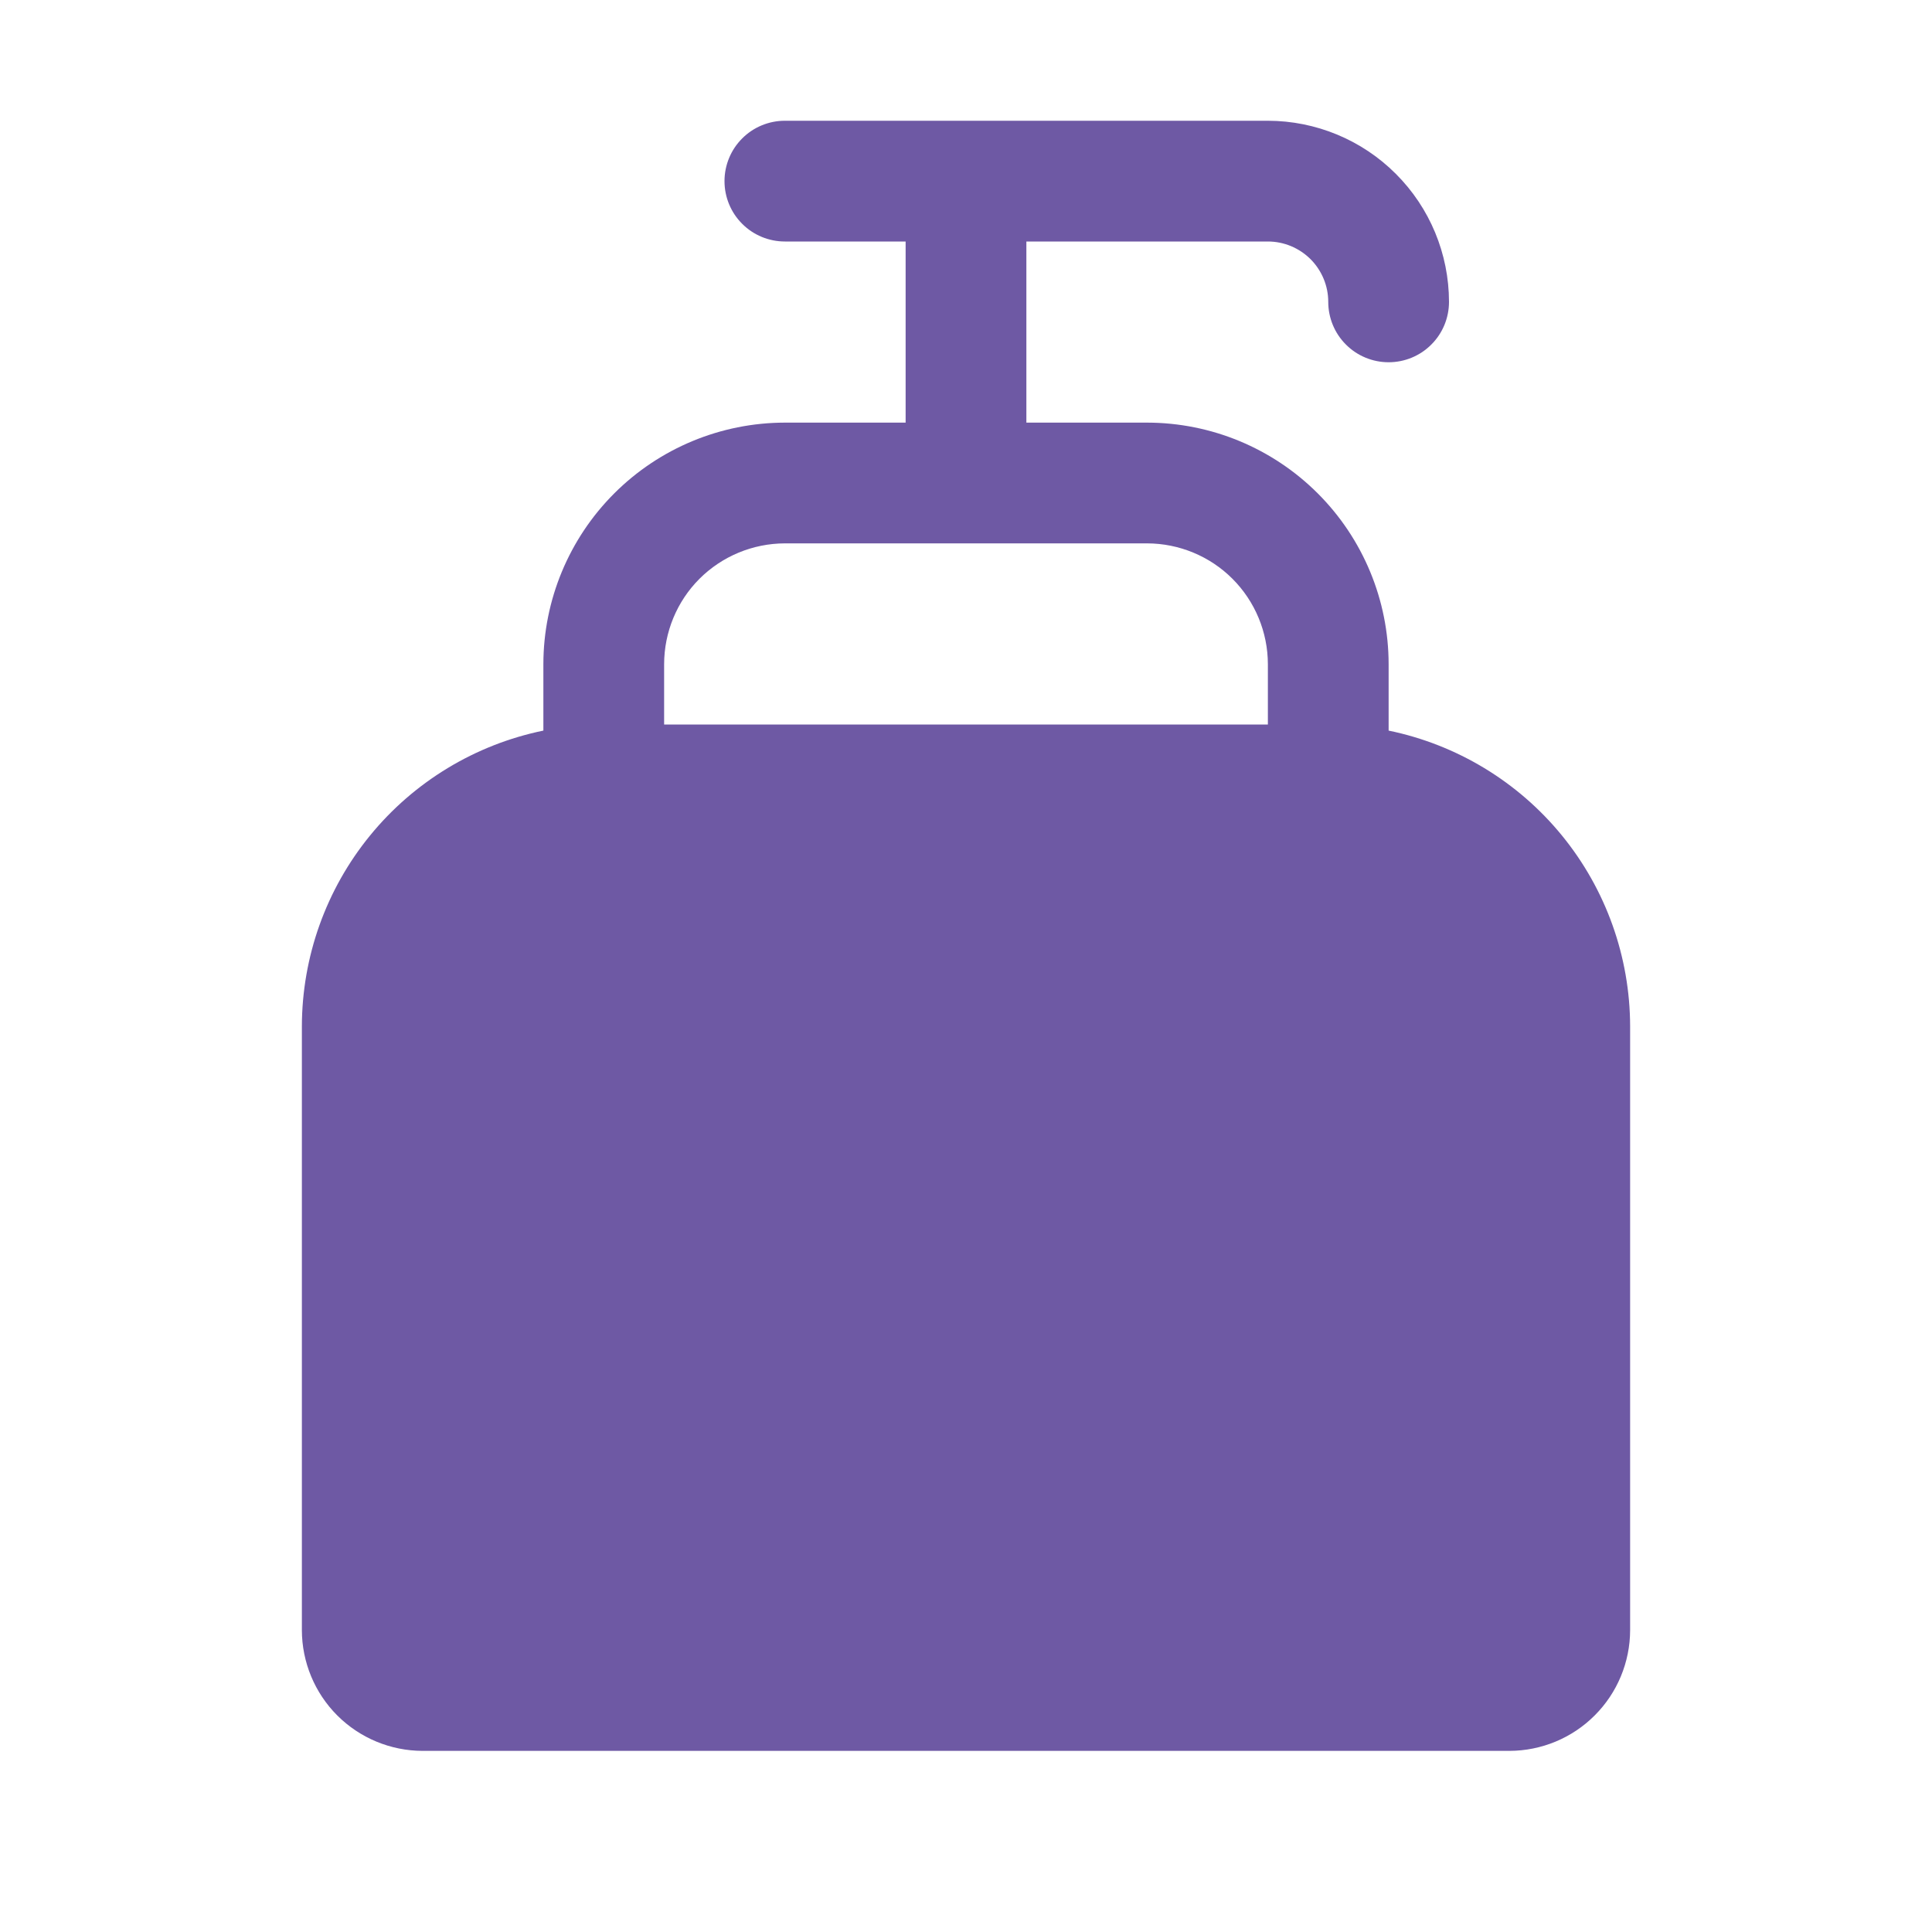 <svg width="32" height="32" viewBox="0 0 32 32" fill="none" xmlns="http://www.w3.org/2000/svg">
<g id="HandSoap">
<path id="Vector" d="M23 12.101V11C22.999 9.94 22.577 8.923 21.827 8.173C21.077 7.423 20.061 7.001 19 7H17V4H21C21.265 4 21.519 4.106 21.707 4.293C21.894 4.481 22 4.735 22 5C22 5.265 22.105 5.52 22.293 5.707C22.48 5.895 22.735 6 23 6C23.265 6 23.52 5.895 23.707 5.707C23.895 5.52 24 5.265 24 5C23.999 4.205 23.683 3.442 23.12 2.88C22.558 2.317 21.795 2.001 21 2H13C12.735 2 12.48 2.105 12.293 2.293C12.105 2.48 12 2.735 12 3C12 3.265 12.105 3.52 12.293 3.707C12.48 3.895 12.735 4 13 4H15V7H13C11.94 7.001 10.923 7.423 10.173 8.173C9.423 8.923 9.001 9.94 9 11V12.101C7.871 12.333 6.857 12.947 6.129 13.839C5.4 14.732 5.002 15.848 5 17V27C5.001 27.53 5.212 28.039 5.586 28.413C5.961 28.788 6.47 28.999 7 29H25C25.53 28.999 26.039 28.788 26.413 28.413C26.788 28.039 26.999 27.53 27 27V17C26.998 15.848 26.6 14.732 25.871 13.839C25.143 12.947 24.128 12.333 23 12.101ZM13 9H19C19.53 9.001 20.039 9.212 20.413 9.586C20.788 9.961 20.999 10.47 21 11V12H11V11C11.001 10.47 11.211 9.961 11.586 9.586C11.961 9.212 12.47 9.001 13 9Z" fill="#6E59A4"/>
</g>
</svg>
